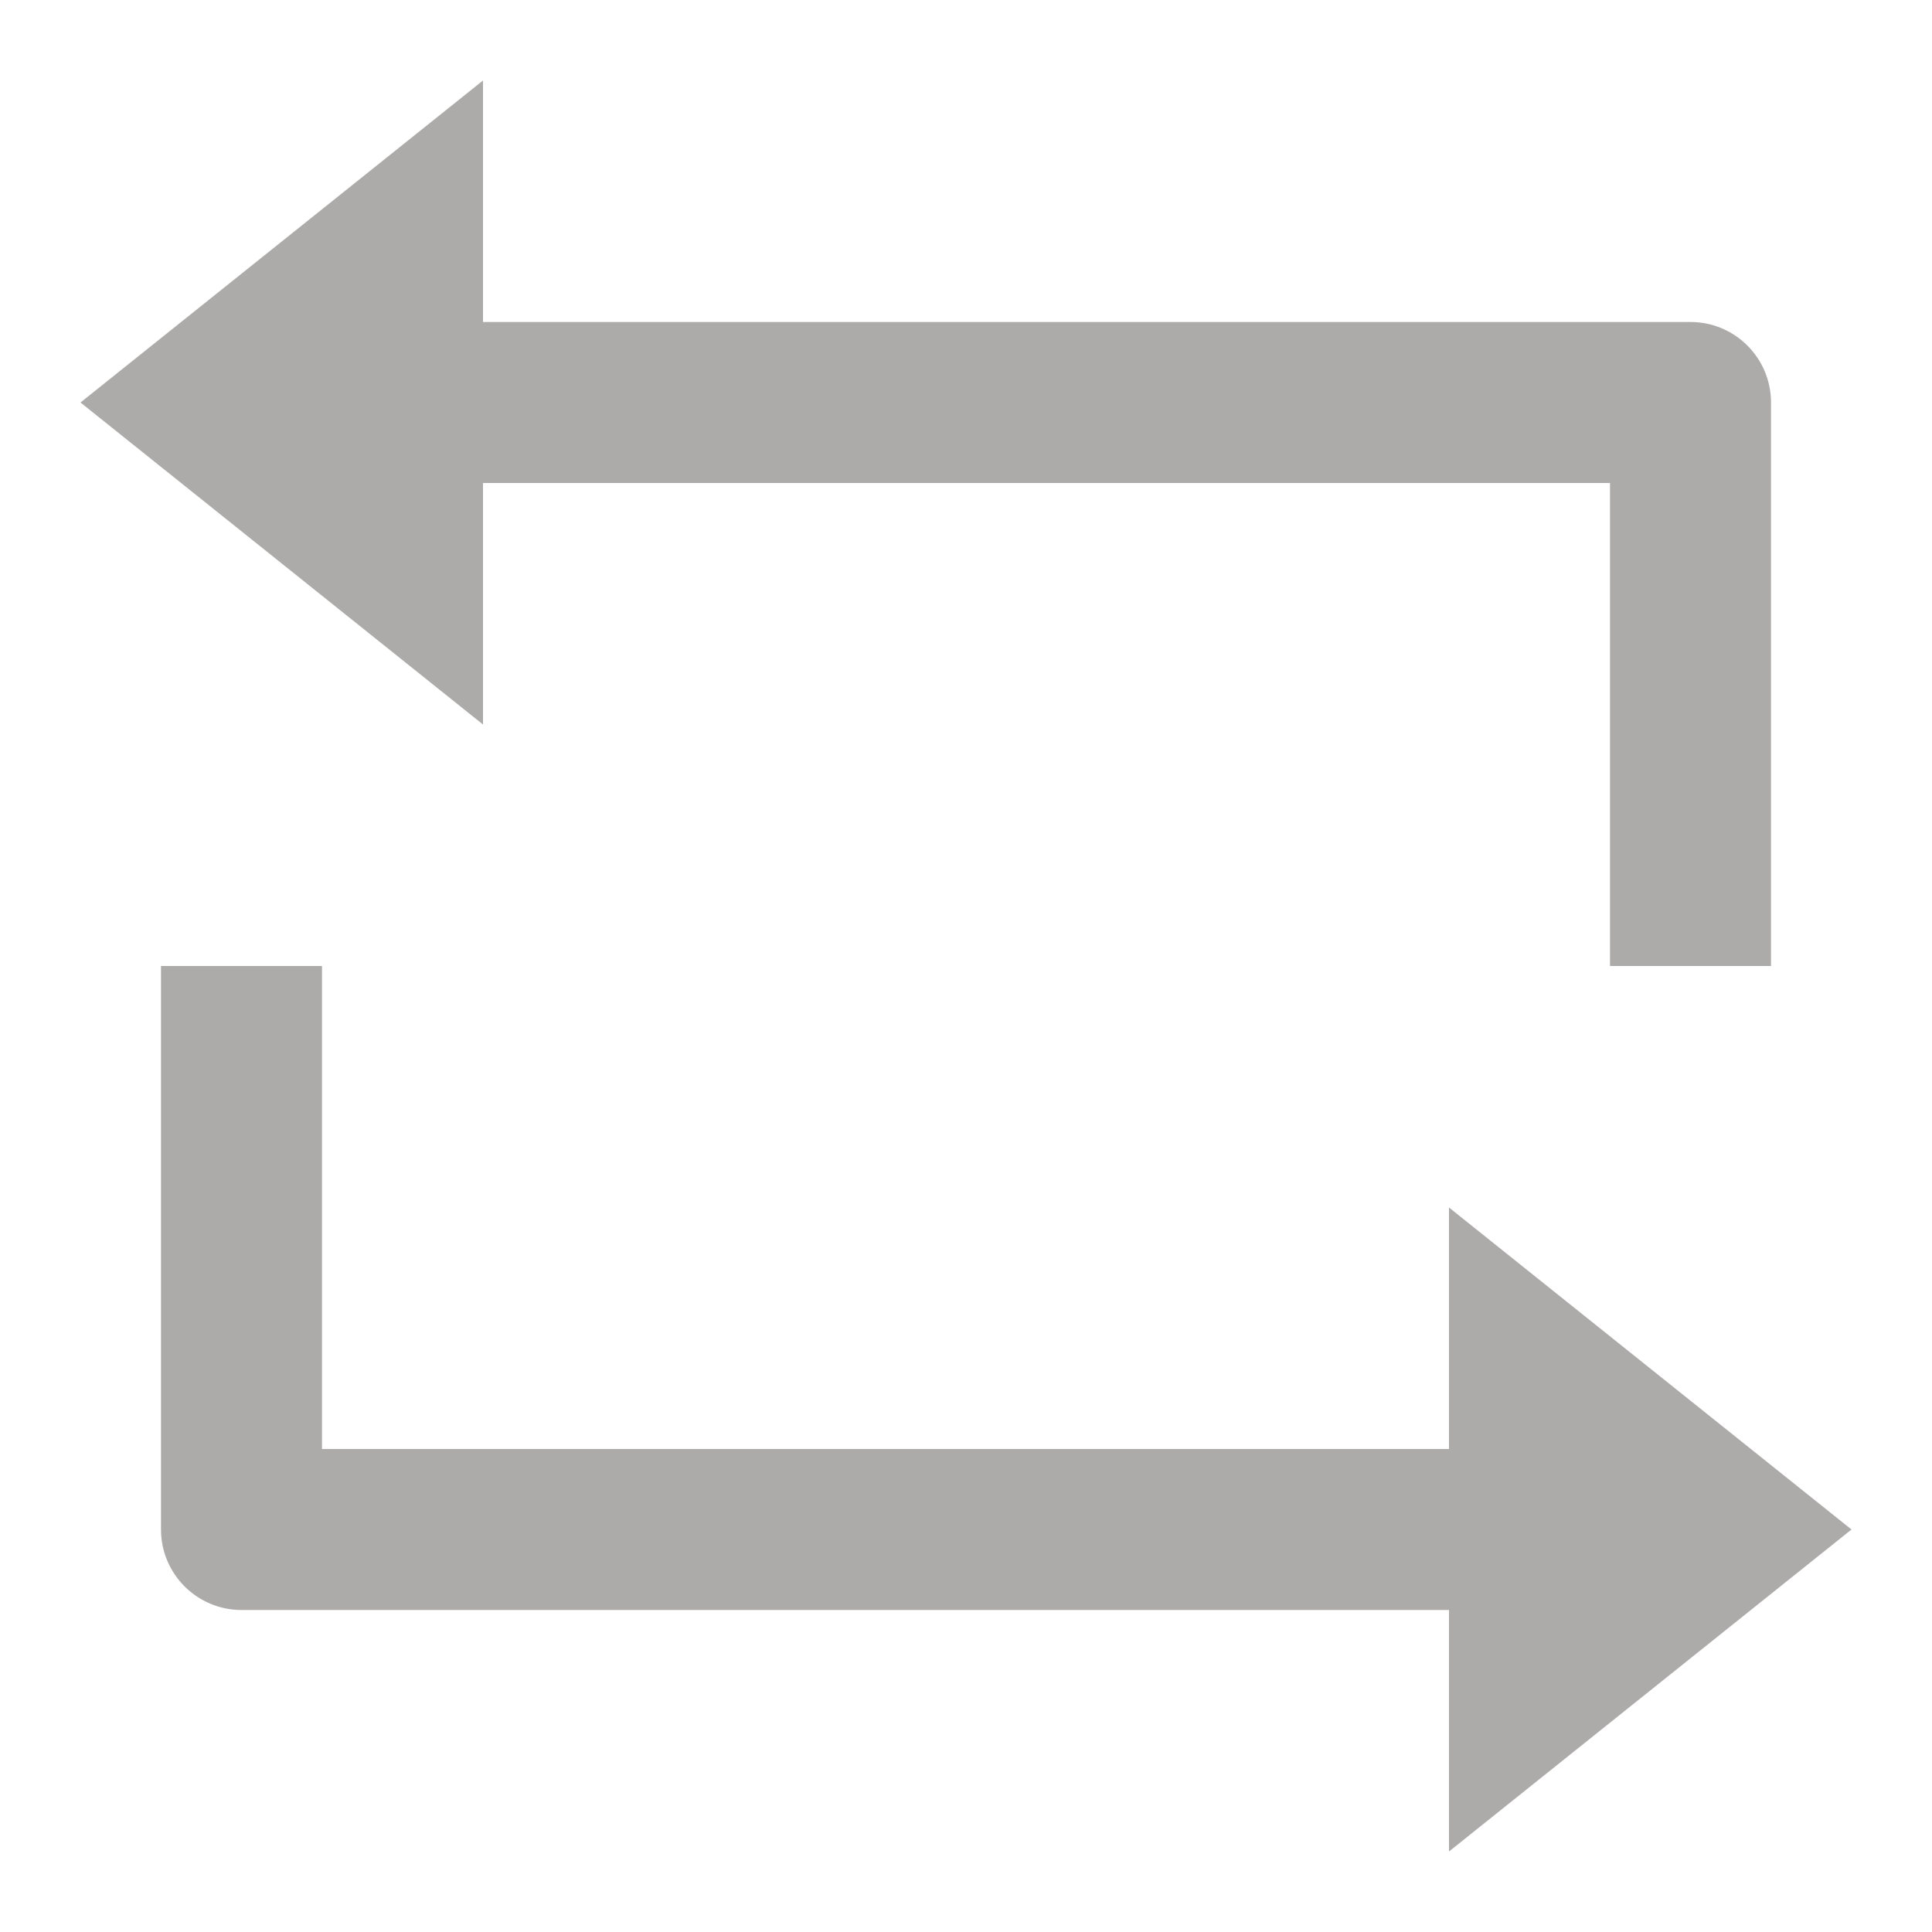 <svg xmlns="http://www.w3.org/2000/svg" viewBox="0 0 24 24" fill="rgba(173,170,170,1)"><path d="M6 4H21C21.552 4 22 4.448 22 5V12H20V6H6V9L1 5L6 1V4ZM18 20H3C2.448 20 2 19.552 2 19V12H4V18H18V15L23 19L18 23V20Z"></path></svg>